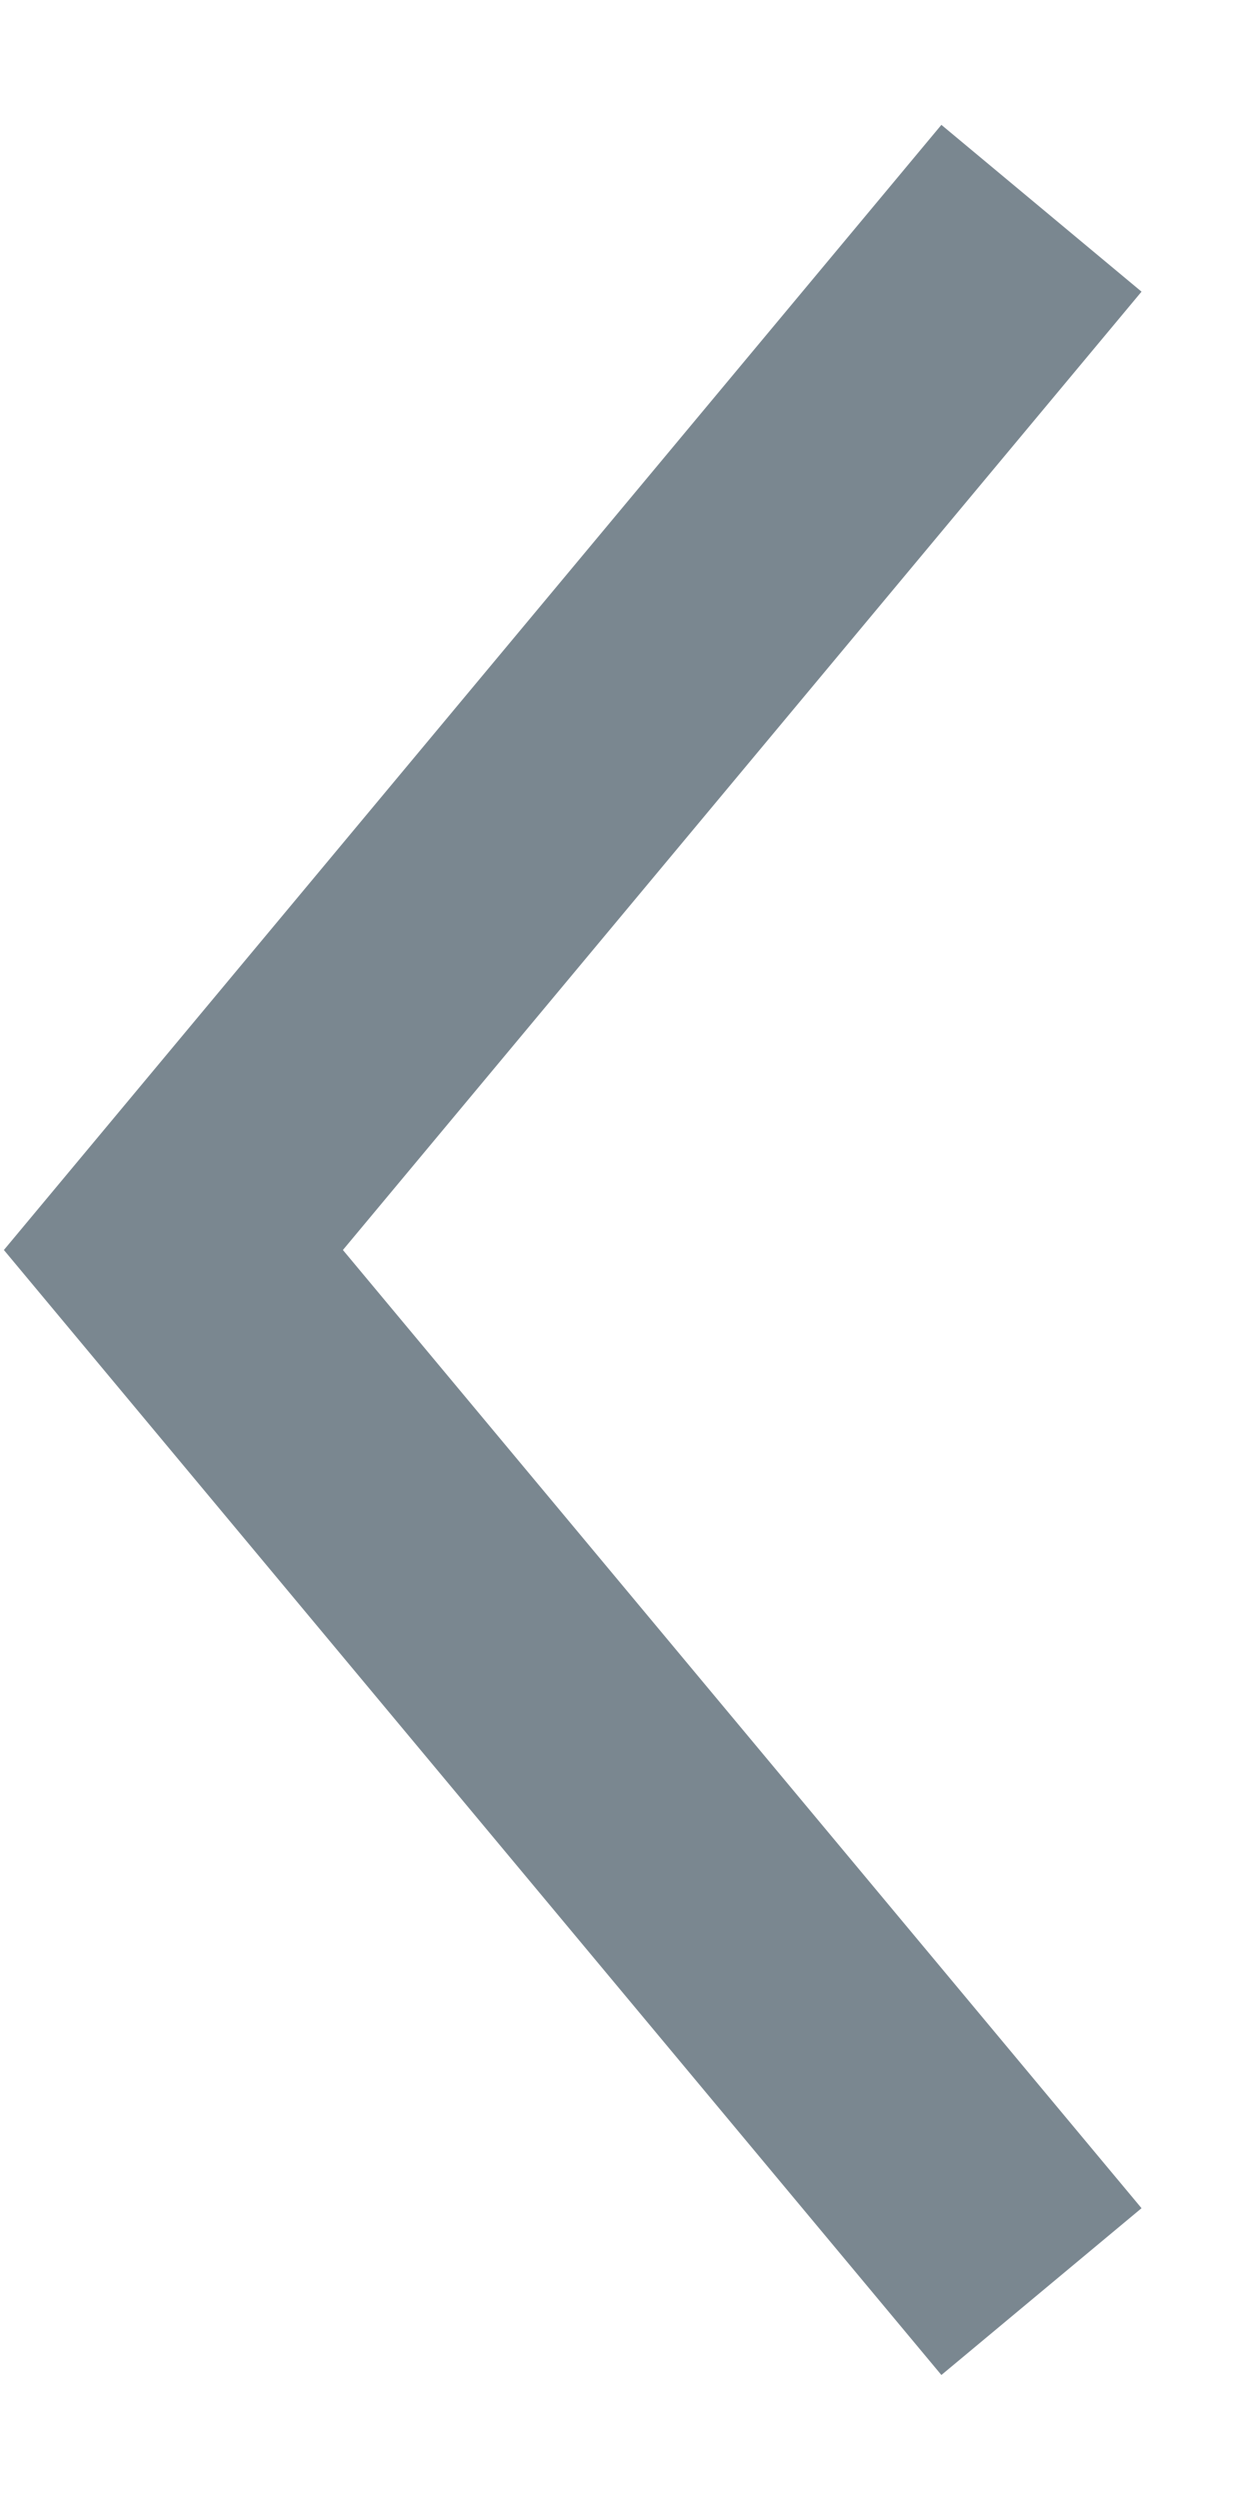 <svg width="9" height="18" viewBox="0 0 9 18" fill="none" xmlns="http://www.w3.org/2000/svg">
<path fill-rule="evenodd" clip-rule="evenodd" d="M2.469 9L8.219 2.1L6.778 0.899L0.028 9L6.778 17.1L8.219 15.899L2.469 9Z" fill="#7A8790"/>
</svg>
